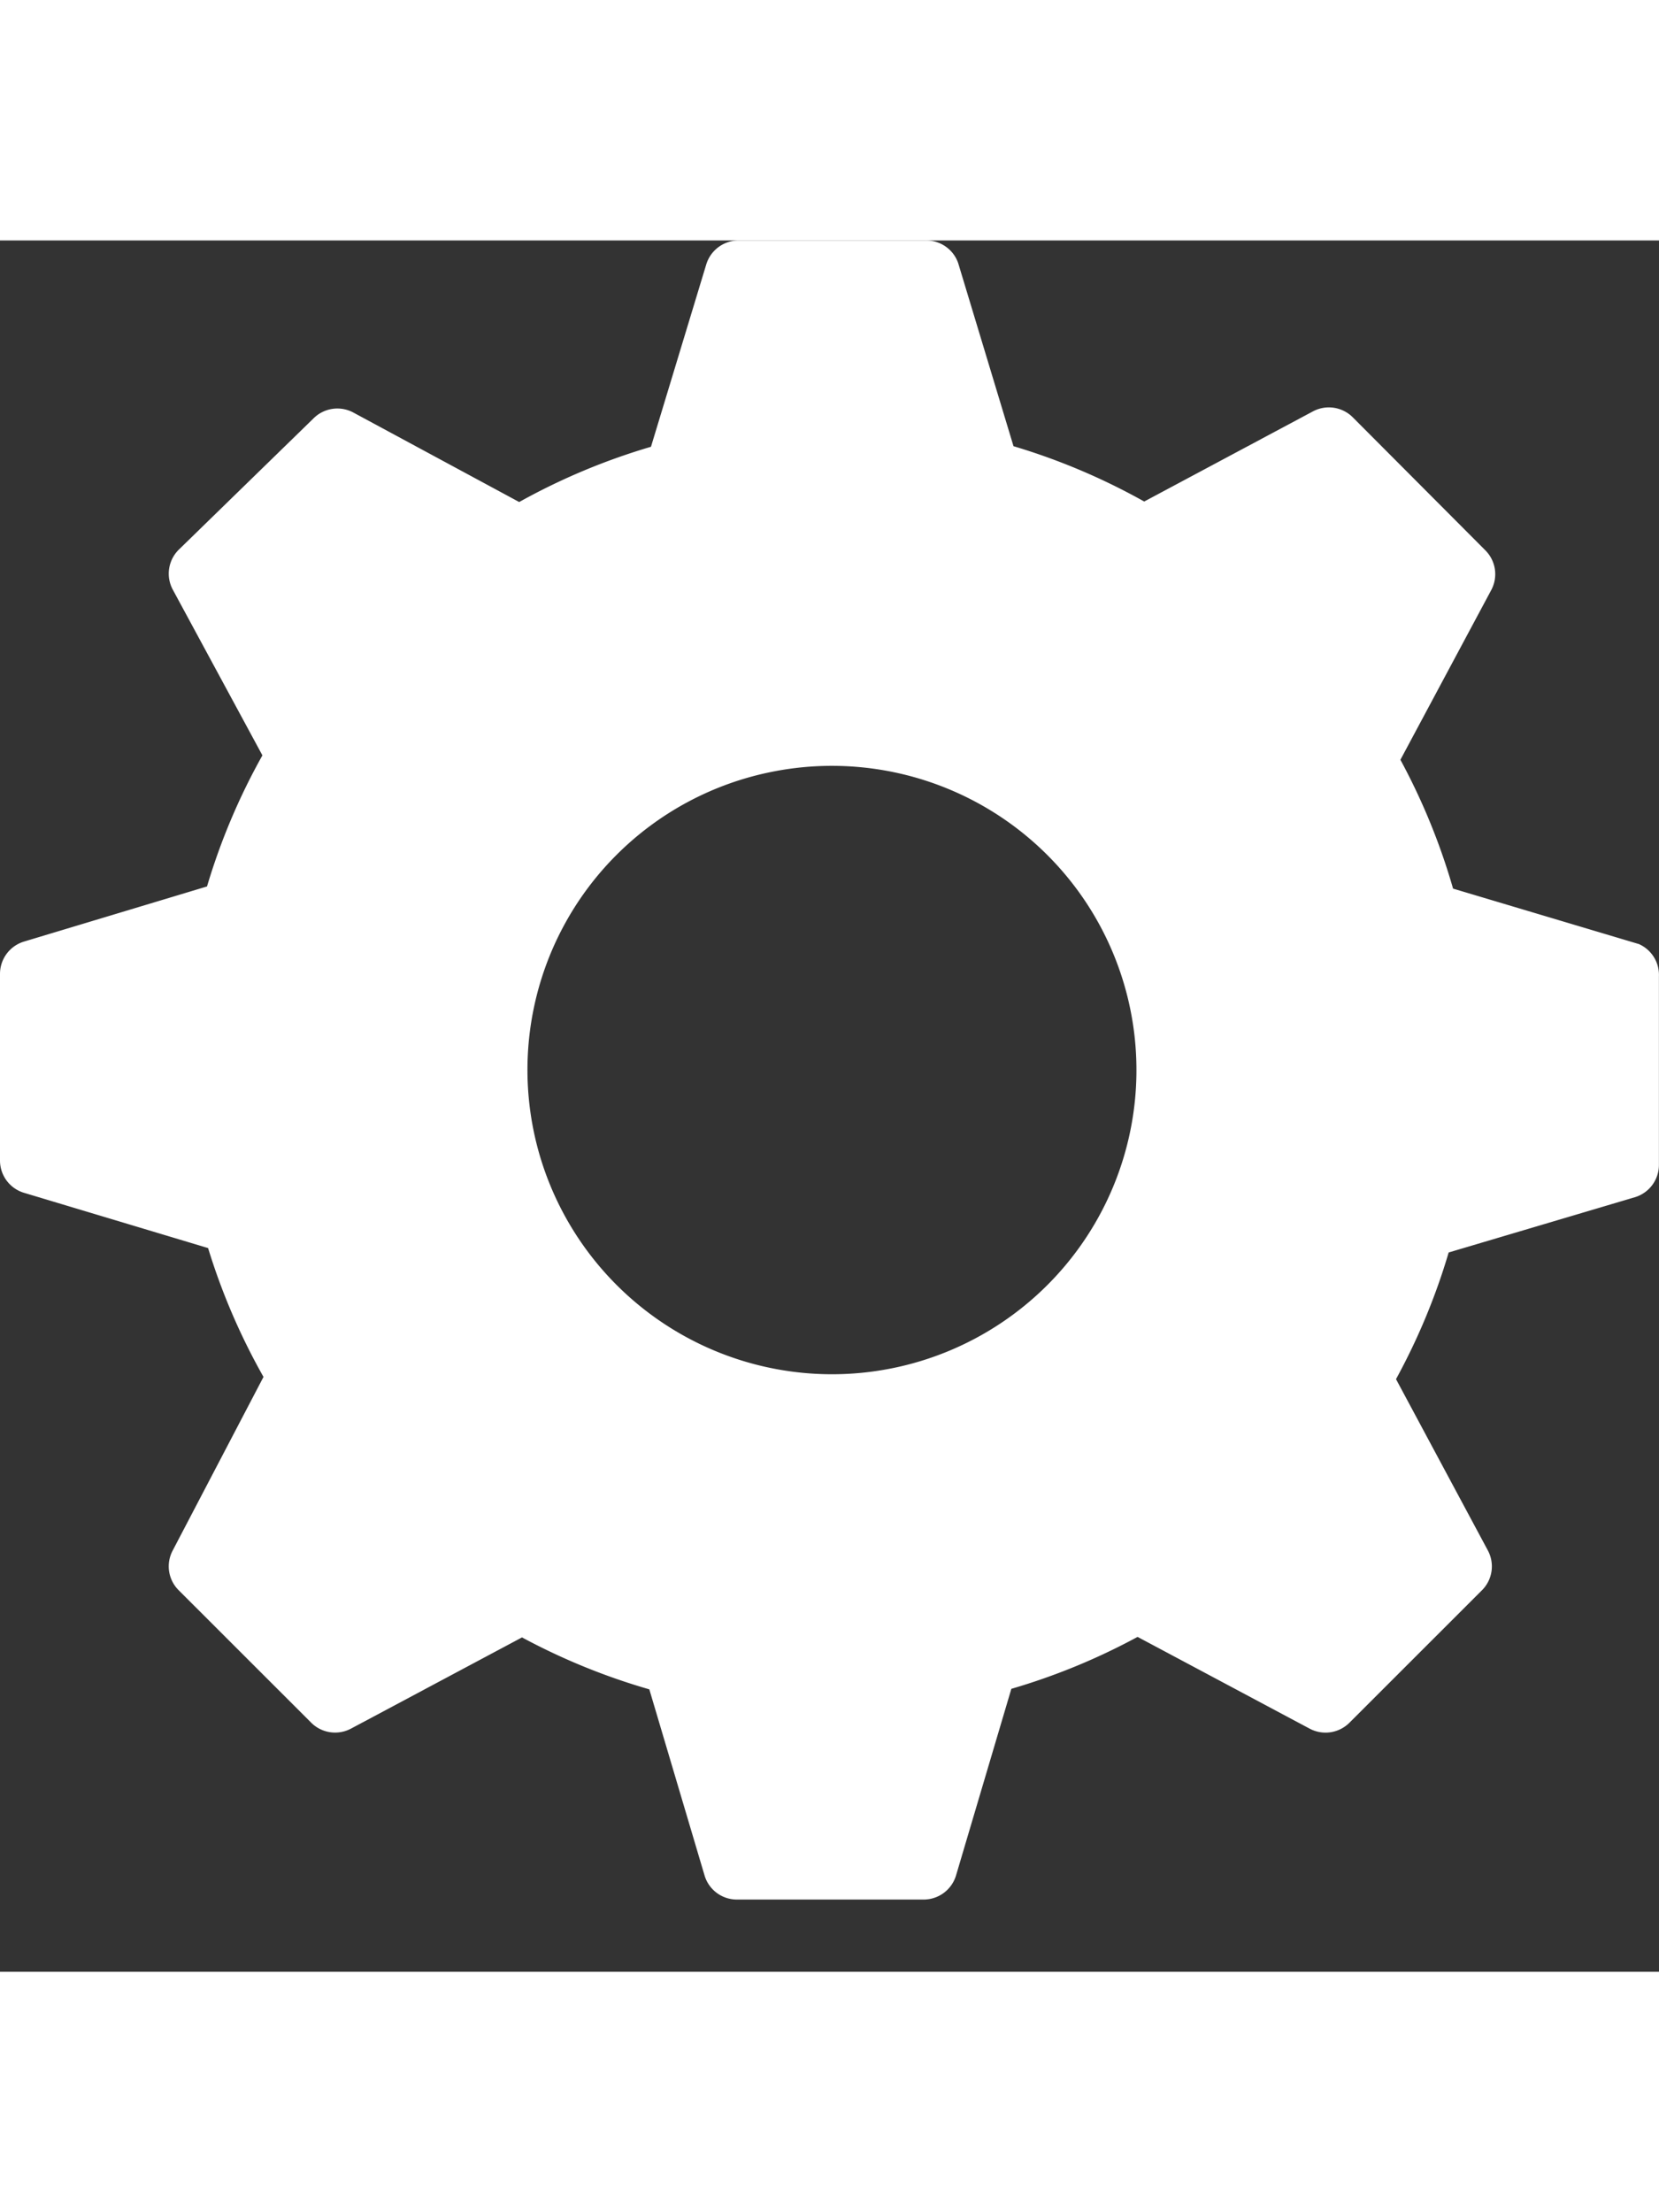 <svg viewBox="0 0 23 24" fill="white" xmlns="http://www.w3.org/2000/svg" width="18">
    <rect x="0" y="0" width="23" height="24" fill="#333333" stroke="none"/>
    <path
        d="m22.715 9.752-2.57-.767a8.927 8.927 0 0 0-.73-1.786l1.26-2.354a.467.467 0 0 0-.085-.552l-1.834-1.84a.469.469 0 0 0-.553-.084l-2.34 1.25a8.922 8.922 0 0 0-1.812-.767L13.284.314A.468.468 0 0 0 12.831 0h-2.594a.469.469 0 0 0-.445.33l-.767 2.53a8.93 8.93 0 0 0-1.827.766L4.896 2.384a.468.468 0 0 0-.552.085L2.479 4.286a.468.468 0 0 0-.085.552l1.244 2.3a8.911 8.911 0 0 0-.768 1.817L.33 9.72a.468.468 0 0 0-.33.445v2.591a.467.467 0 0 0 .33.445l2.555.767c.19.621.448 1.22.768 1.786l-1.259 2.407a.467.467 0 0 0 .085.552l1.834 1.833a.469.469 0 0 0 .552.084l2.372-1.265a8.946 8.946 0 0 0 1.765.72l.767 2.584a.467.467 0 0 0 .445.33h2.594a.469.469 0 0 0 .445-.33l.768-2.591a8.934 8.934 0 0 0 1.75-.72l2.386 1.272a.468.468 0 0 0 .553-.084l1.834-1.833a.467.467 0 0 0 .084-.552l-1.274-2.376c.305-.558.55-1.146.73-1.756l2.585-.767a.468.468 0 0 0 .33-.444v-2.615a.468.468 0 0 0-.284-.452Zm-11.18 5.965a4.224 4.224 0 0 1-3.9-2.603 4.213 4.213 0 0 1 3.076-5.75 4.225 4.225 0 0 1 4.333 1.793 4.214 4.214 0 0 1-.525 5.325 4.223 4.223 0 0 1-2.985 1.235Z">
    </path>
</svg>